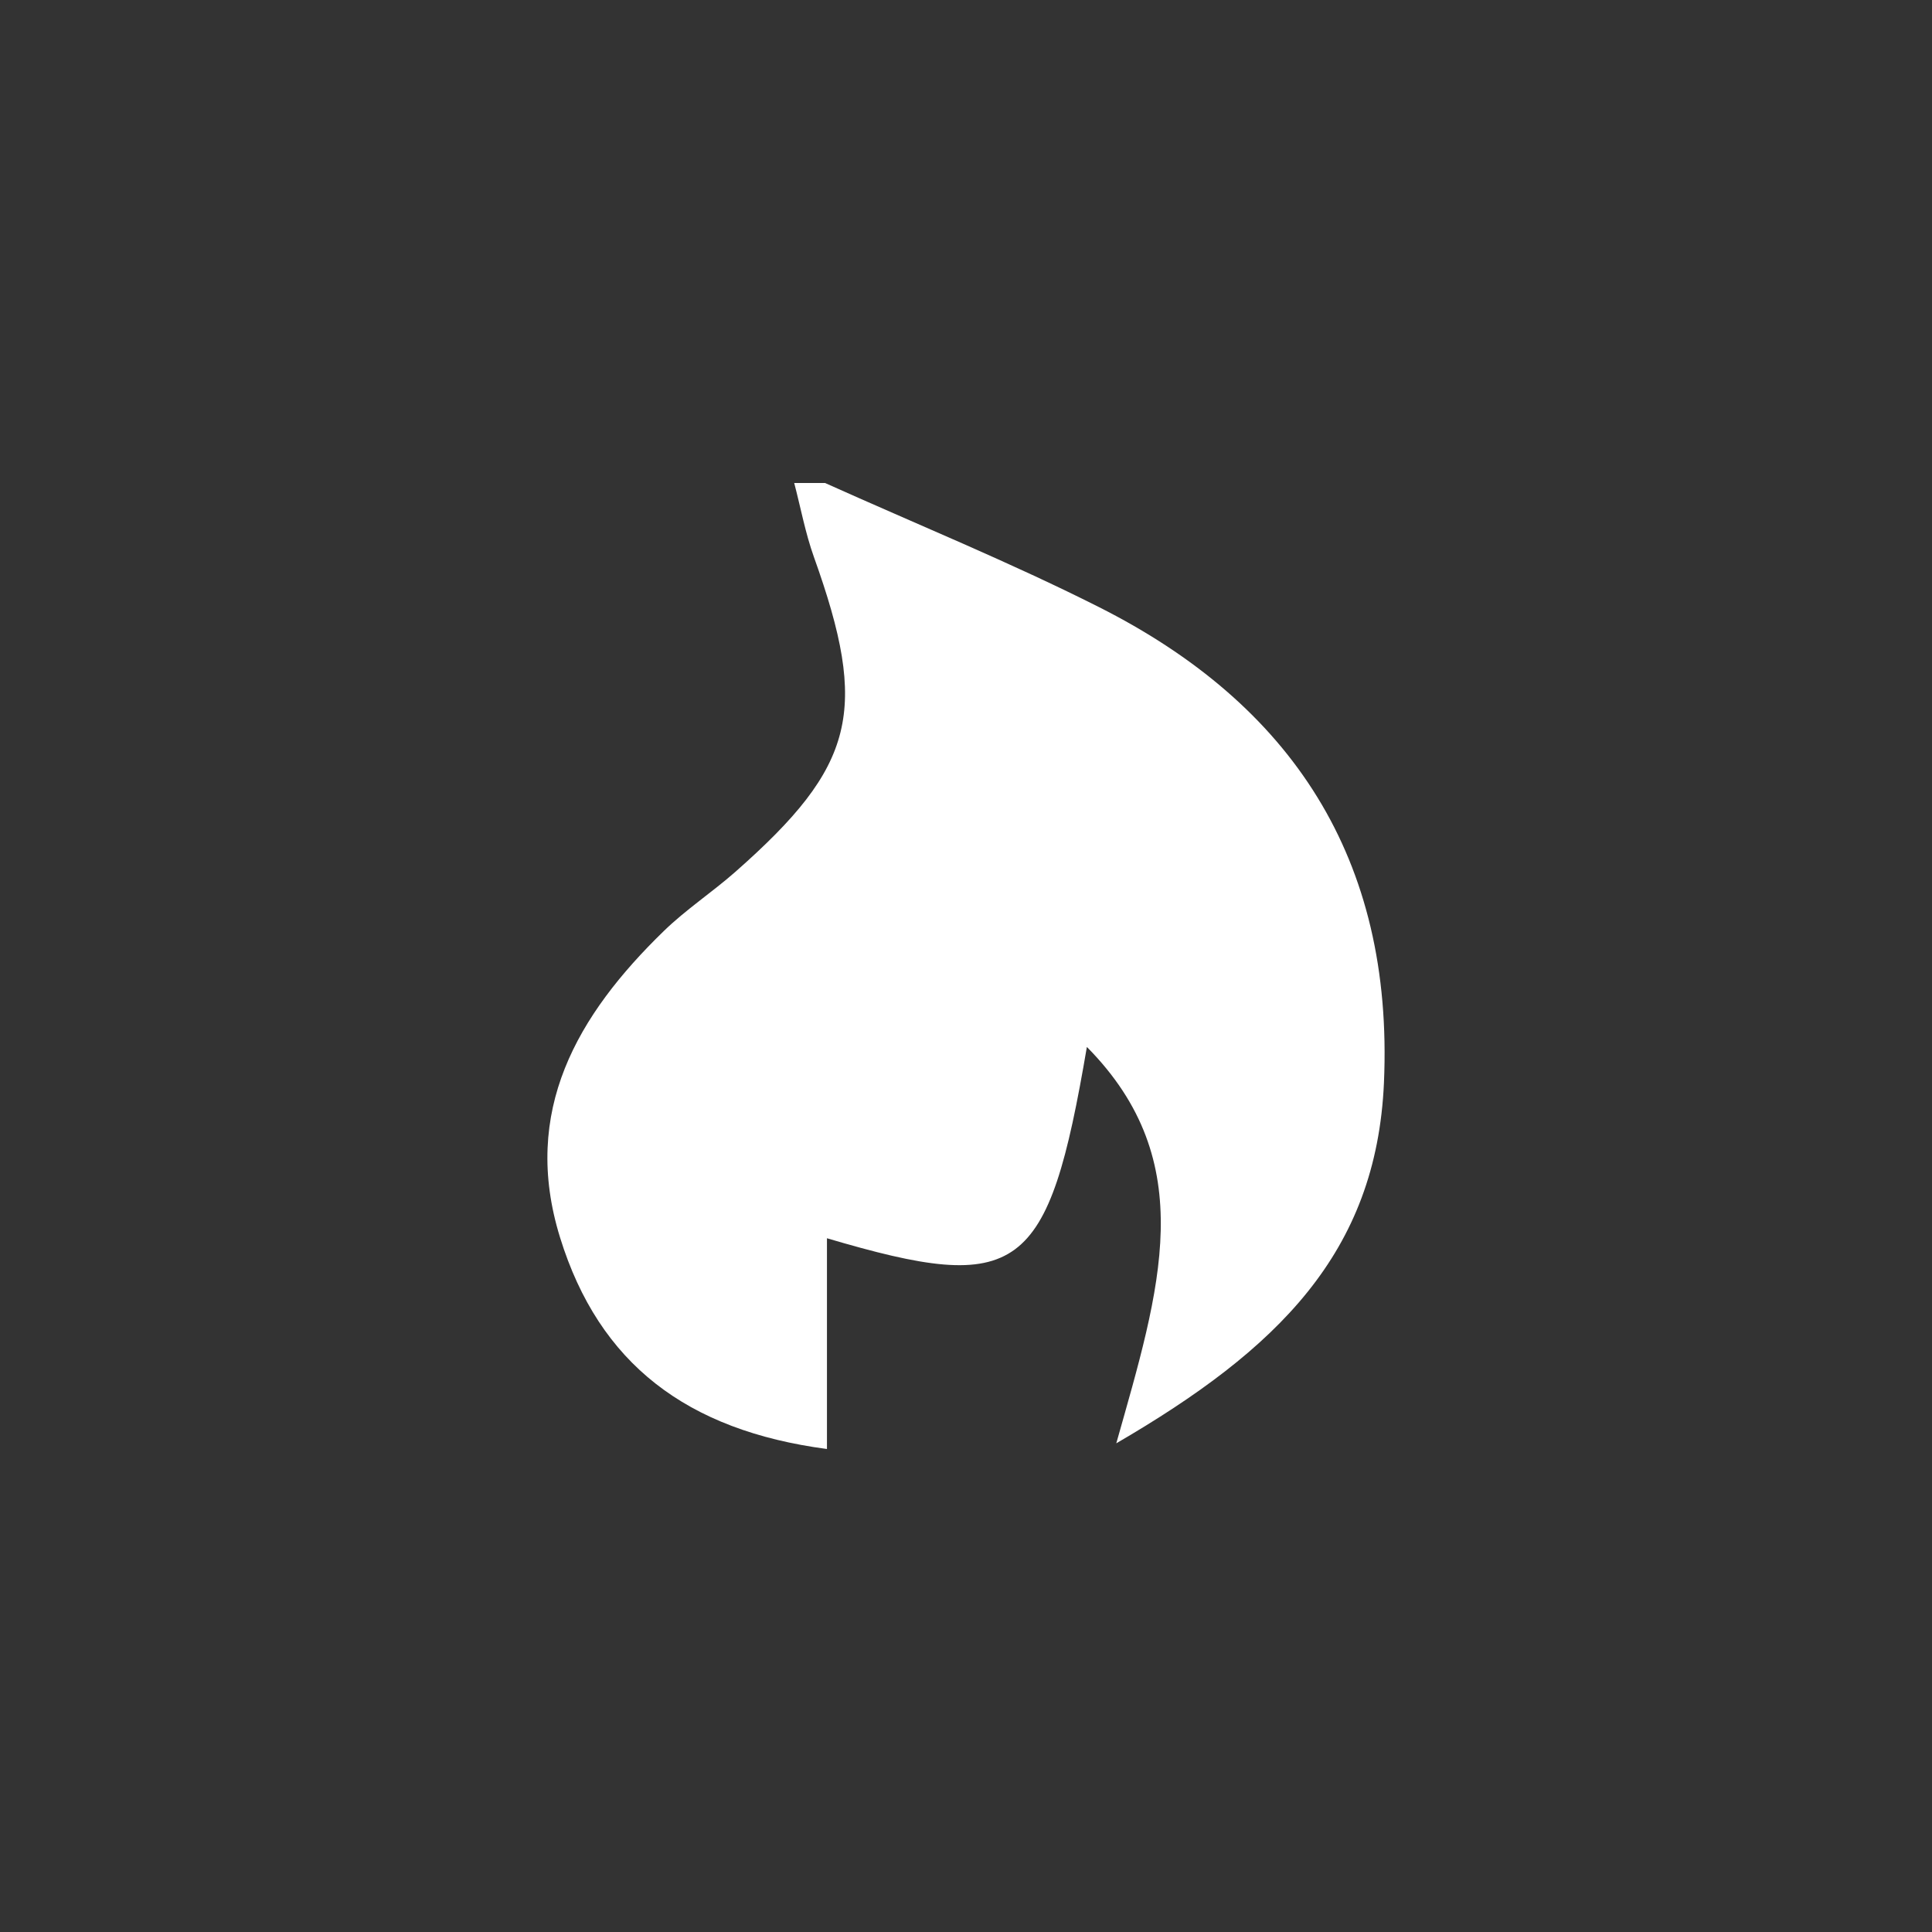 <svg xmlns="http://www.w3.org/2000/svg" width="60" height="60" viewBox="0 0 60 60"><rect x="0" y="0" width="60" height="60" fill="#333333" stroke="none"/><path fill="#FFF" fill-rule="evenodd" d="M25.623,15 C28.461,16.277 31.348,17.452 34.126,18.852 C40.103,21.864 43.285,26.653 42.98,33.623 C42.747,38.918 39.669,41.912 34.667,44.824 C36.024,40.024 37.295,36.095 33.754,32.514 C32.549,39.589 31.683,40.229 25.682,38.455 L25.682,45 C21.33,44.424 18.607,42.352 17.394,38.435 C16.175,34.507 17.934,31.52 20.611,28.918 C21.3,28.248 22.113,27.713 22.836,27.077 C26.578,23.78 26.988,22.078 25.276,17.296 C25.011,16.554 24.866,15.766 24.665,15 L25.623,15 Z"/></svg>